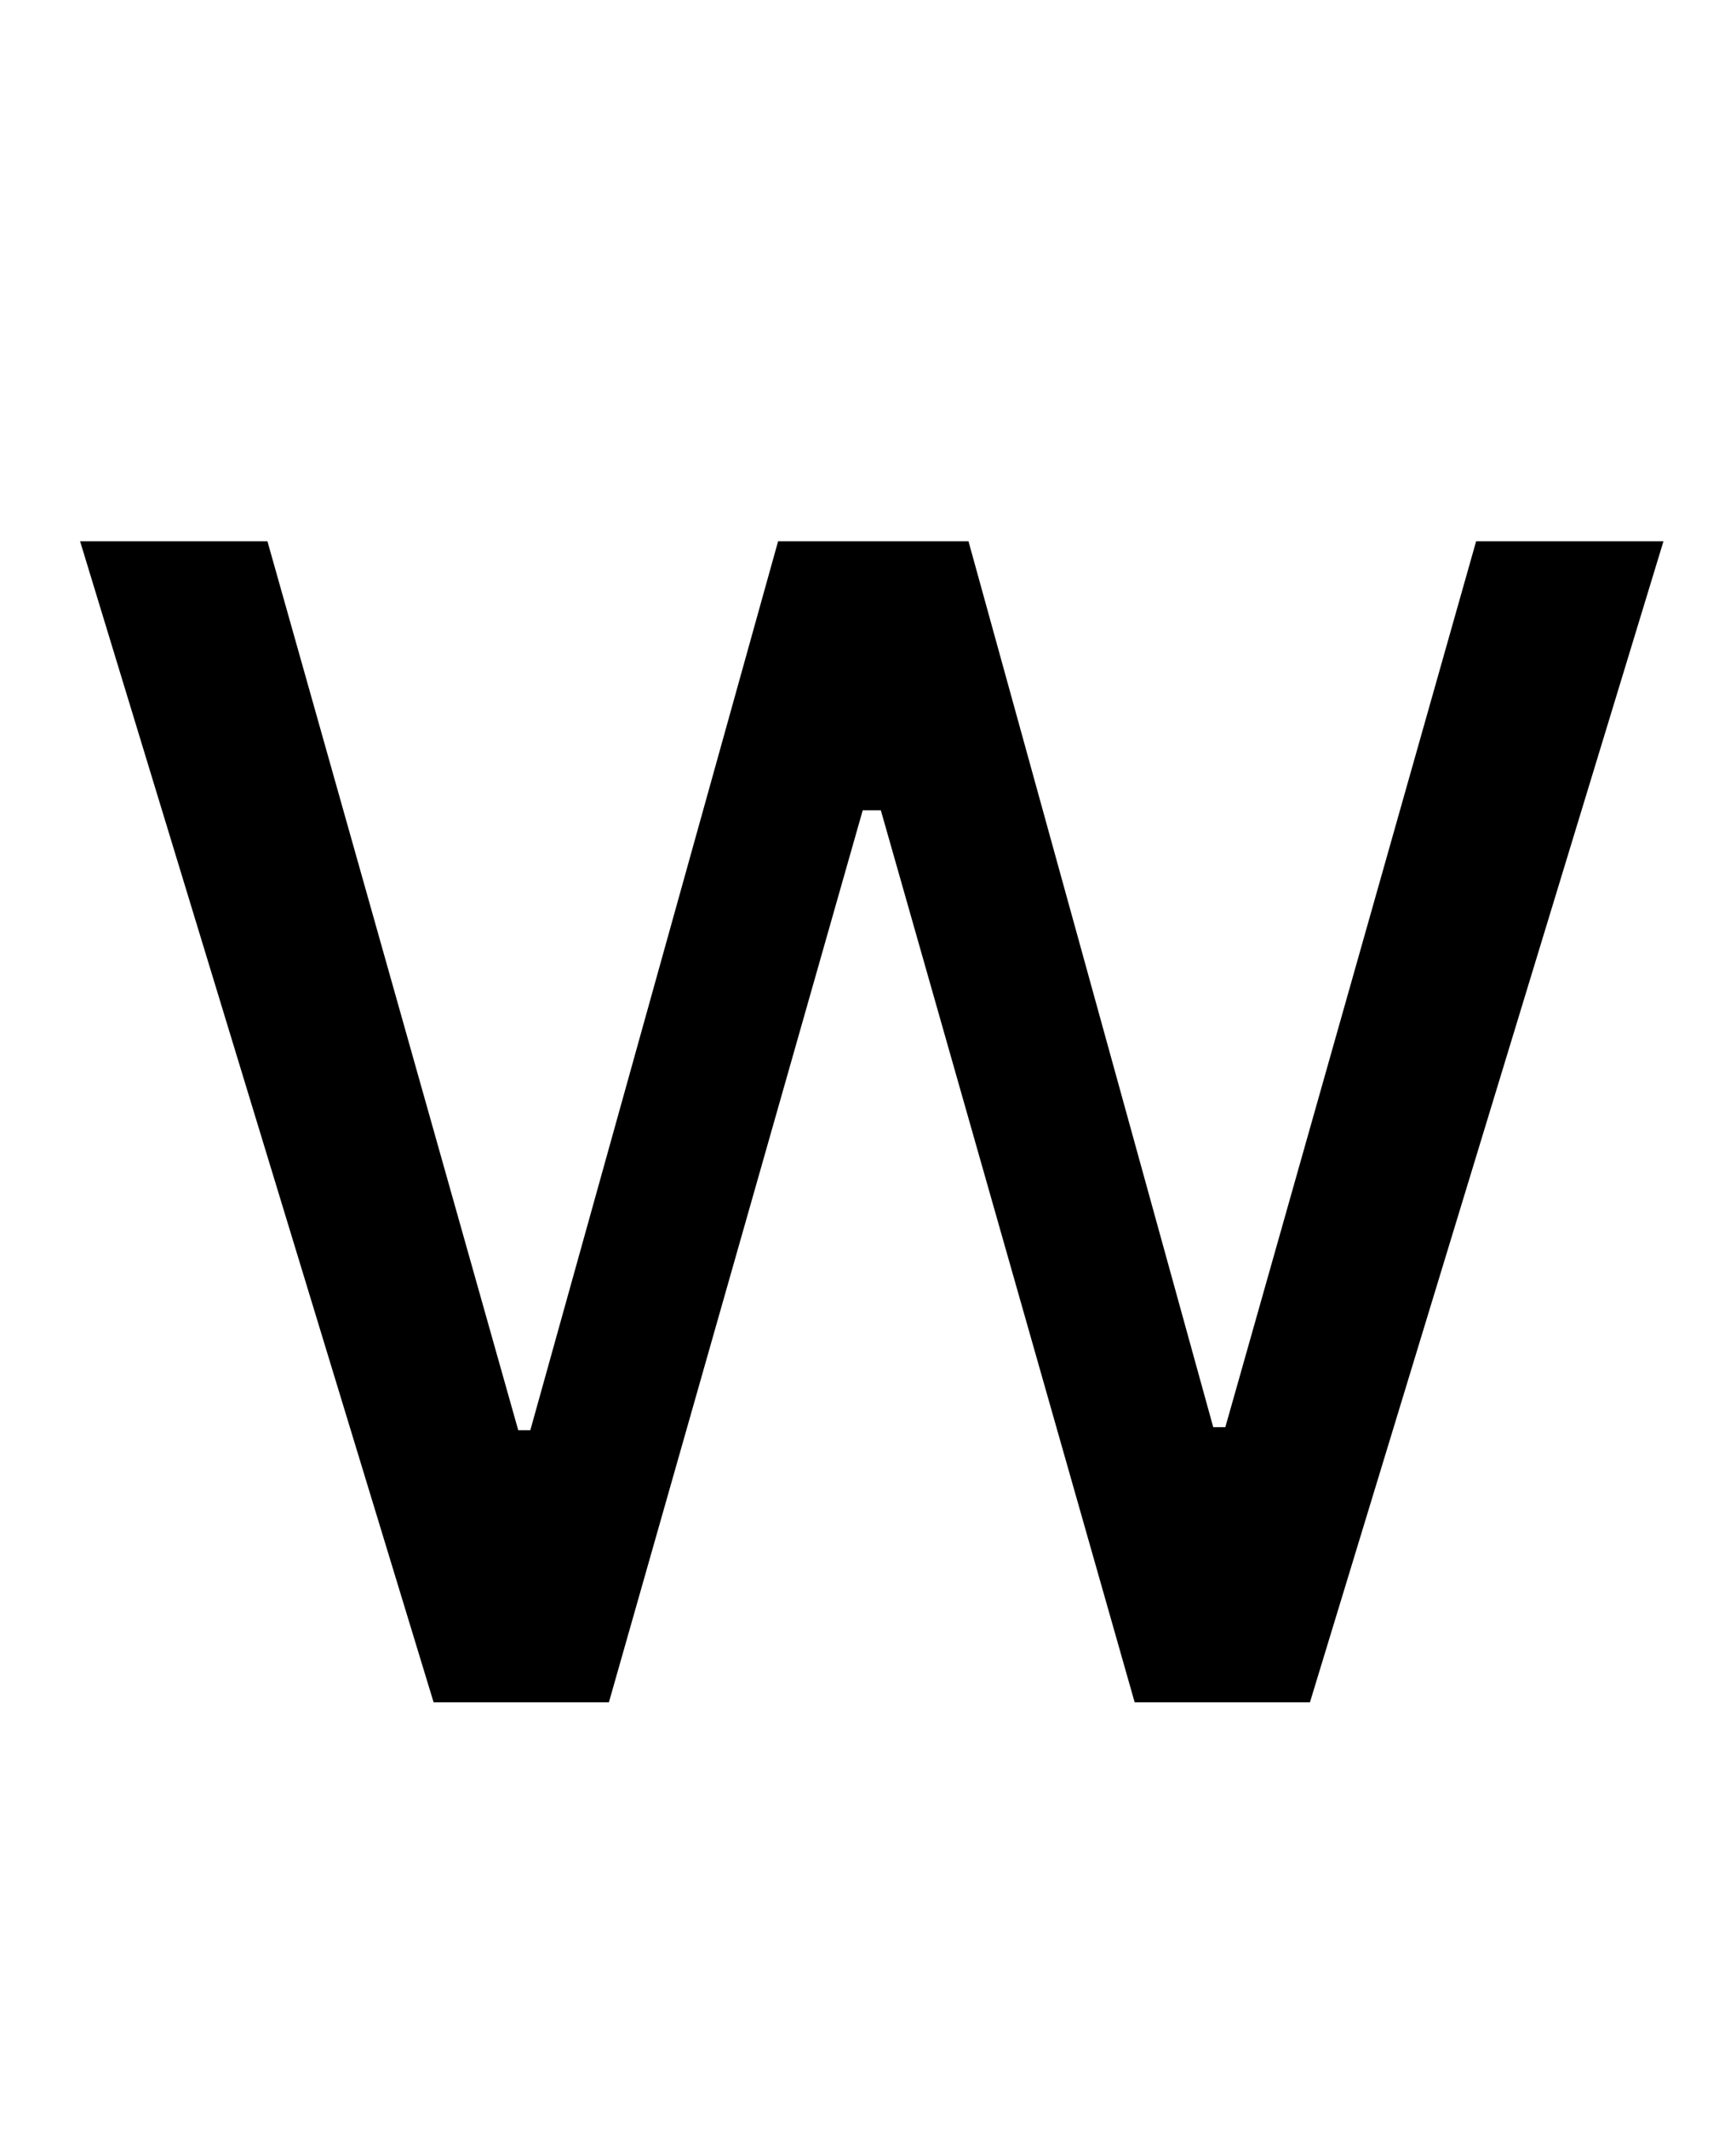 <?xml version="1.0" standalone="no"?>
<!DOCTYPE svg PUBLIC "-//W3C//DTD SVG 1.1//EN" "http://www.w3.org/Graphics/SVG/1.1/DTD/svg11.dtd" >
<svg xmlns="http://www.w3.org/2000/svg" xmlns:xlink="http://www.w3.org/1999/xlink" version="1.1" viewBox="-10 0 2298 2816">
   <path fill="currentColor"
d="M564 2252l-468 -1536h248l332 1176h16l328 -1176h252l324 1172h16l332 -1172h248l-468 1536h-232l-336 -1180h-24l-336 1180h-232z" />
</svg>
